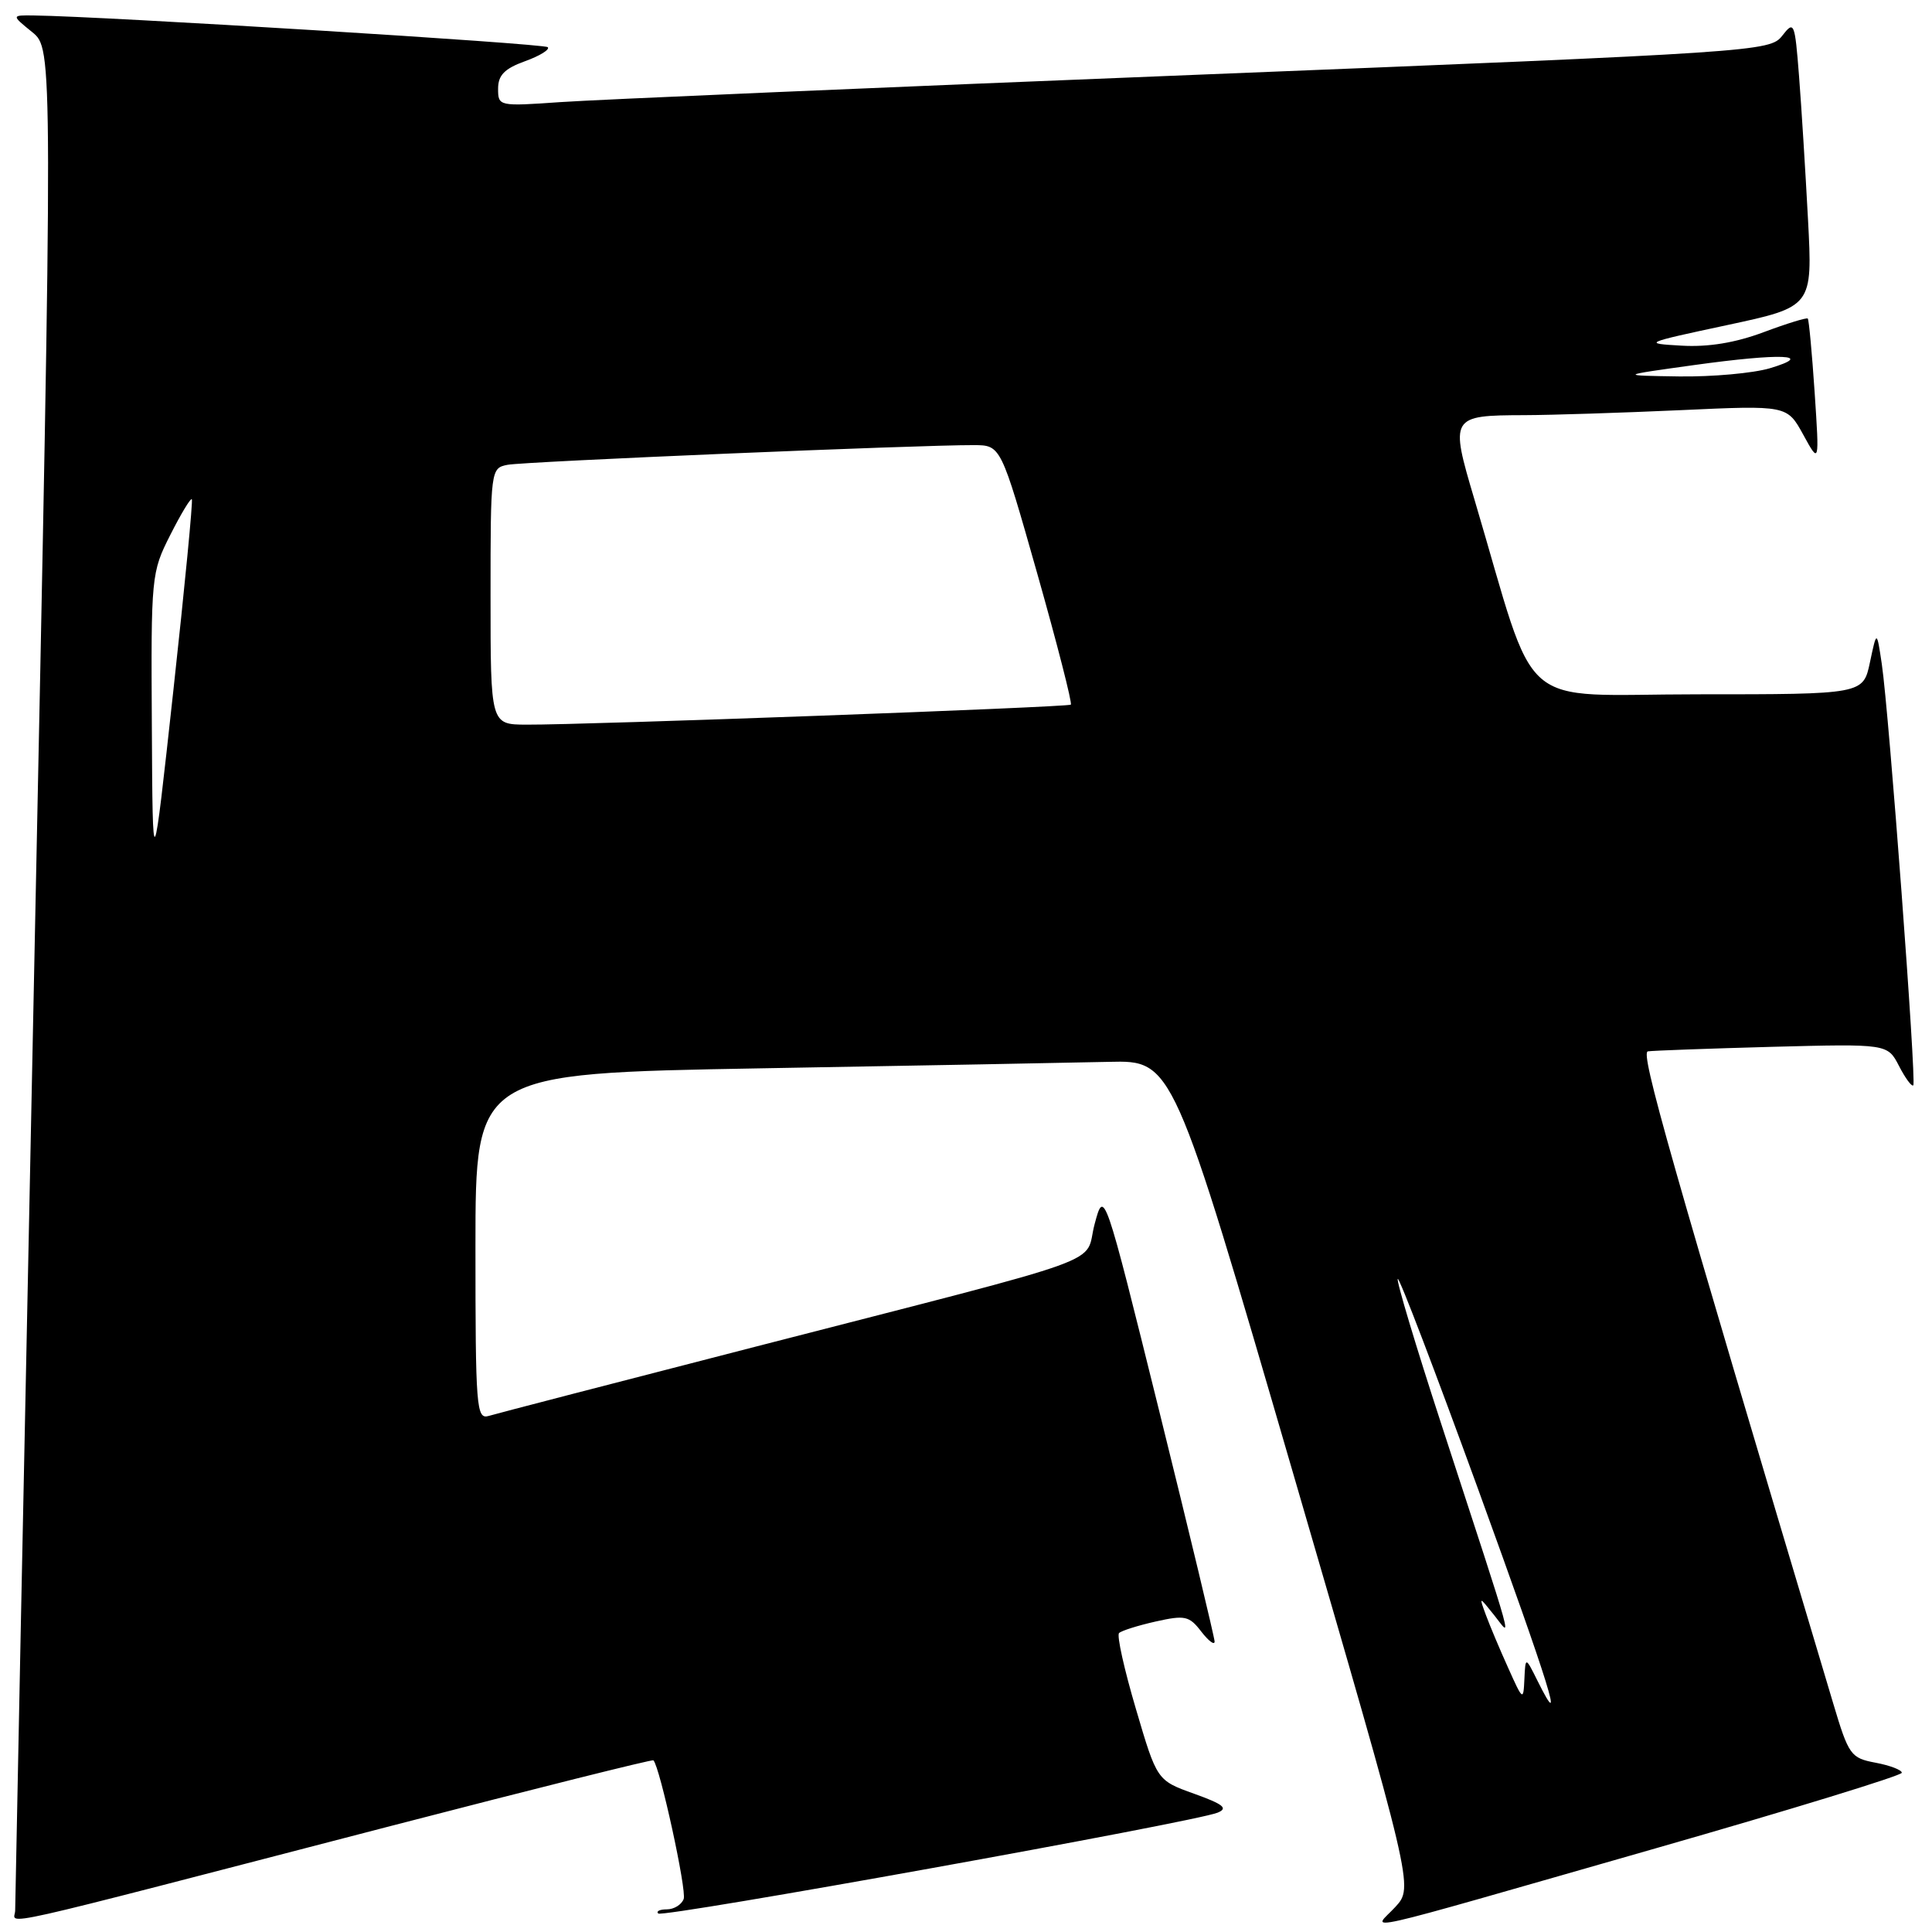 <?xml version="1.0" encoding="UTF-8" standalone="no"?>
<!DOCTYPE svg PUBLIC "-//W3C//DTD SVG 1.1//EN" "http://www.w3.org/Graphics/SVG/1.1/DTD/svg11.dtd" >
<svg xmlns="http://www.w3.org/2000/svg" xmlns:xlink="http://www.w3.org/1999/xlink" version="1.1" viewBox="0 0 256 256">
 <g >
 <path fill="currentColor"
d=" M 51.91 241.92 C 70.84 237.01 86.44 233.11 86.58 233.25 C 87.44 234.11 91.02 250.52 90.59 251.63 C 90.30 252.39 89.30 253.00 88.36 253.00 C 87.43 253.00 86.91 253.25 87.22 253.55 C 87.80 254.14 158.26 241.44 161.33 240.19 C 162.77 239.61 162.13 239.08 158.23 237.68 C 153.30 235.91 153.30 235.91 150.51 226.43 C 148.97 221.22 147.96 216.70 148.28 216.39 C 148.59 216.08 150.77 215.39 153.13 214.86 C 157.02 213.99 157.58 214.11 159.18 216.20 C 160.16 217.46 160.95 218.05 160.94 217.50 C 160.92 216.95 157.63 203.22 153.61 187.00 C 146.30 157.50 146.30 157.50 145.04 162.21 C 143.56 167.77 148.56 165.96 100.00 178.47 C 81.57 183.21 65.71 187.33 64.75 187.62 C 63.12 188.10 63.00 186.57 63.00 165.18 C 63.00 142.23 63.00 142.23 100.75 141.56 C 121.51 141.20 142.31 140.81 146.96 140.70 C 155.41 140.50 155.41 140.50 171.36 195.27 C 187.31 250.04 187.31 250.04 184.90 252.67 C 181.97 255.87 177.82 256.81 219.36 244.92 C 237.31 239.78 252.00 235.27 252.00 234.90 C 252.00 234.53 250.44 233.93 248.53 233.57 C 245.23 232.95 244.96 232.58 242.91 225.71 C 221.13 152.86 217.33 139.48 218.35 139.31 C 218.98 139.21 226.39 138.94 234.80 138.71 C 250.11 138.31 250.11 138.31 251.63 141.25 C 252.46 142.86 253.31 144.02 253.52 143.81 C 253.96 143.37 250.31 94.51 249.35 88.00 C 248.68 83.50 248.68 83.50 247.78 87.75 C 246.88 92.00 246.88 92.00 225.00 92.00 C 200.50 92.00 203.92 94.98 195.37 66.18 C 192.10 55.18 192.19 55.04 202.00 55.01 C 205.57 55.00 214.87 54.70 222.65 54.35 C 236.80 53.70 236.80 53.70 238.94 57.60 C 241.08 61.50 241.08 61.50 240.45 52.00 C 240.10 46.77 239.69 42.37 239.54 42.21 C 239.39 42.06 236.75 42.87 233.68 44.02 C 229.93 45.42 226.36 46.01 222.80 45.80 C 217.64 45.51 217.79 45.44 228.84 43.08 C 240.18 40.65 240.18 40.65 239.57 29.08 C 239.23 22.71 238.70 14.15 238.38 10.06 C 237.82 2.92 237.73 2.71 236.15 4.74 C 234.53 6.82 232.98 6.93 158.50 9.91 C 116.70 11.58 78.79 13.21 74.25 13.53 C 66.09 14.10 66.00 14.08 66.00 11.75 C 66.00 9.96 66.86 9.09 69.57 8.11 C 71.54 7.40 72.89 6.56 72.58 6.25 C 72.10 5.77 13.65 2.16 4.50 2.05 C 1.50 2.01 1.50 2.01 4.26 4.25 C 7.03 6.50 7.03 6.50 4.52 129.00 C 3.14 196.38 2.01 252.24 2.01 253.15 C 2.00 255.04 -2.96 256.16 51.91 241.92 Z  M 203.74 222.74 C 202.13 219.50 202.13 219.50 201.99 222.50 C 201.86 225.40 201.79 225.36 199.84 221.00 C 198.72 218.53 197.40 215.38 196.89 214.00 C 195.97 211.50 195.97 211.50 197.97 214.00 C 200.31 216.91 201.07 219.64 190.97 188.67 C 187.59 178.31 185.00 169.67 185.21 169.46 C 185.42 169.25 190.18 181.73 195.81 197.19 C 205.45 223.72 207.47 230.23 203.74 222.74 Z  M 20.12 96.22 C 20.00 76.31 20.05 75.84 22.57 70.87 C 23.98 68.08 25.26 65.96 25.42 66.15 C 25.58 66.34 24.48 77.75 22.97 91.50 C 20.23 116.50 20.23 116.50 20.12 96.22 Z  M 65.00 79.02 C 65.00 62.21 65.02 62.03 67.25 61.59 C 69.42 61.16 121.77 58.95 129.06 58.98 C 132.62 59.00 132.62 59.00 137.45 76.03 C 140.10 85.39 142.10 93.20 141.89 93.37 C 141.47 93.71 77.61 96.06 69.75 96.02 C 65.00 96.00 65.00 96.00 65.00 79.02 Z  M 224.50 48.37 C 236.02 46.77 240.65 46.96 234.50 48.80 C 232.30 49.45 226.90 49.94 222.50 49.88 C 214.50 49.76 214.50 49.76 224.50 48.37 Z "/>
</g>
</svg>
